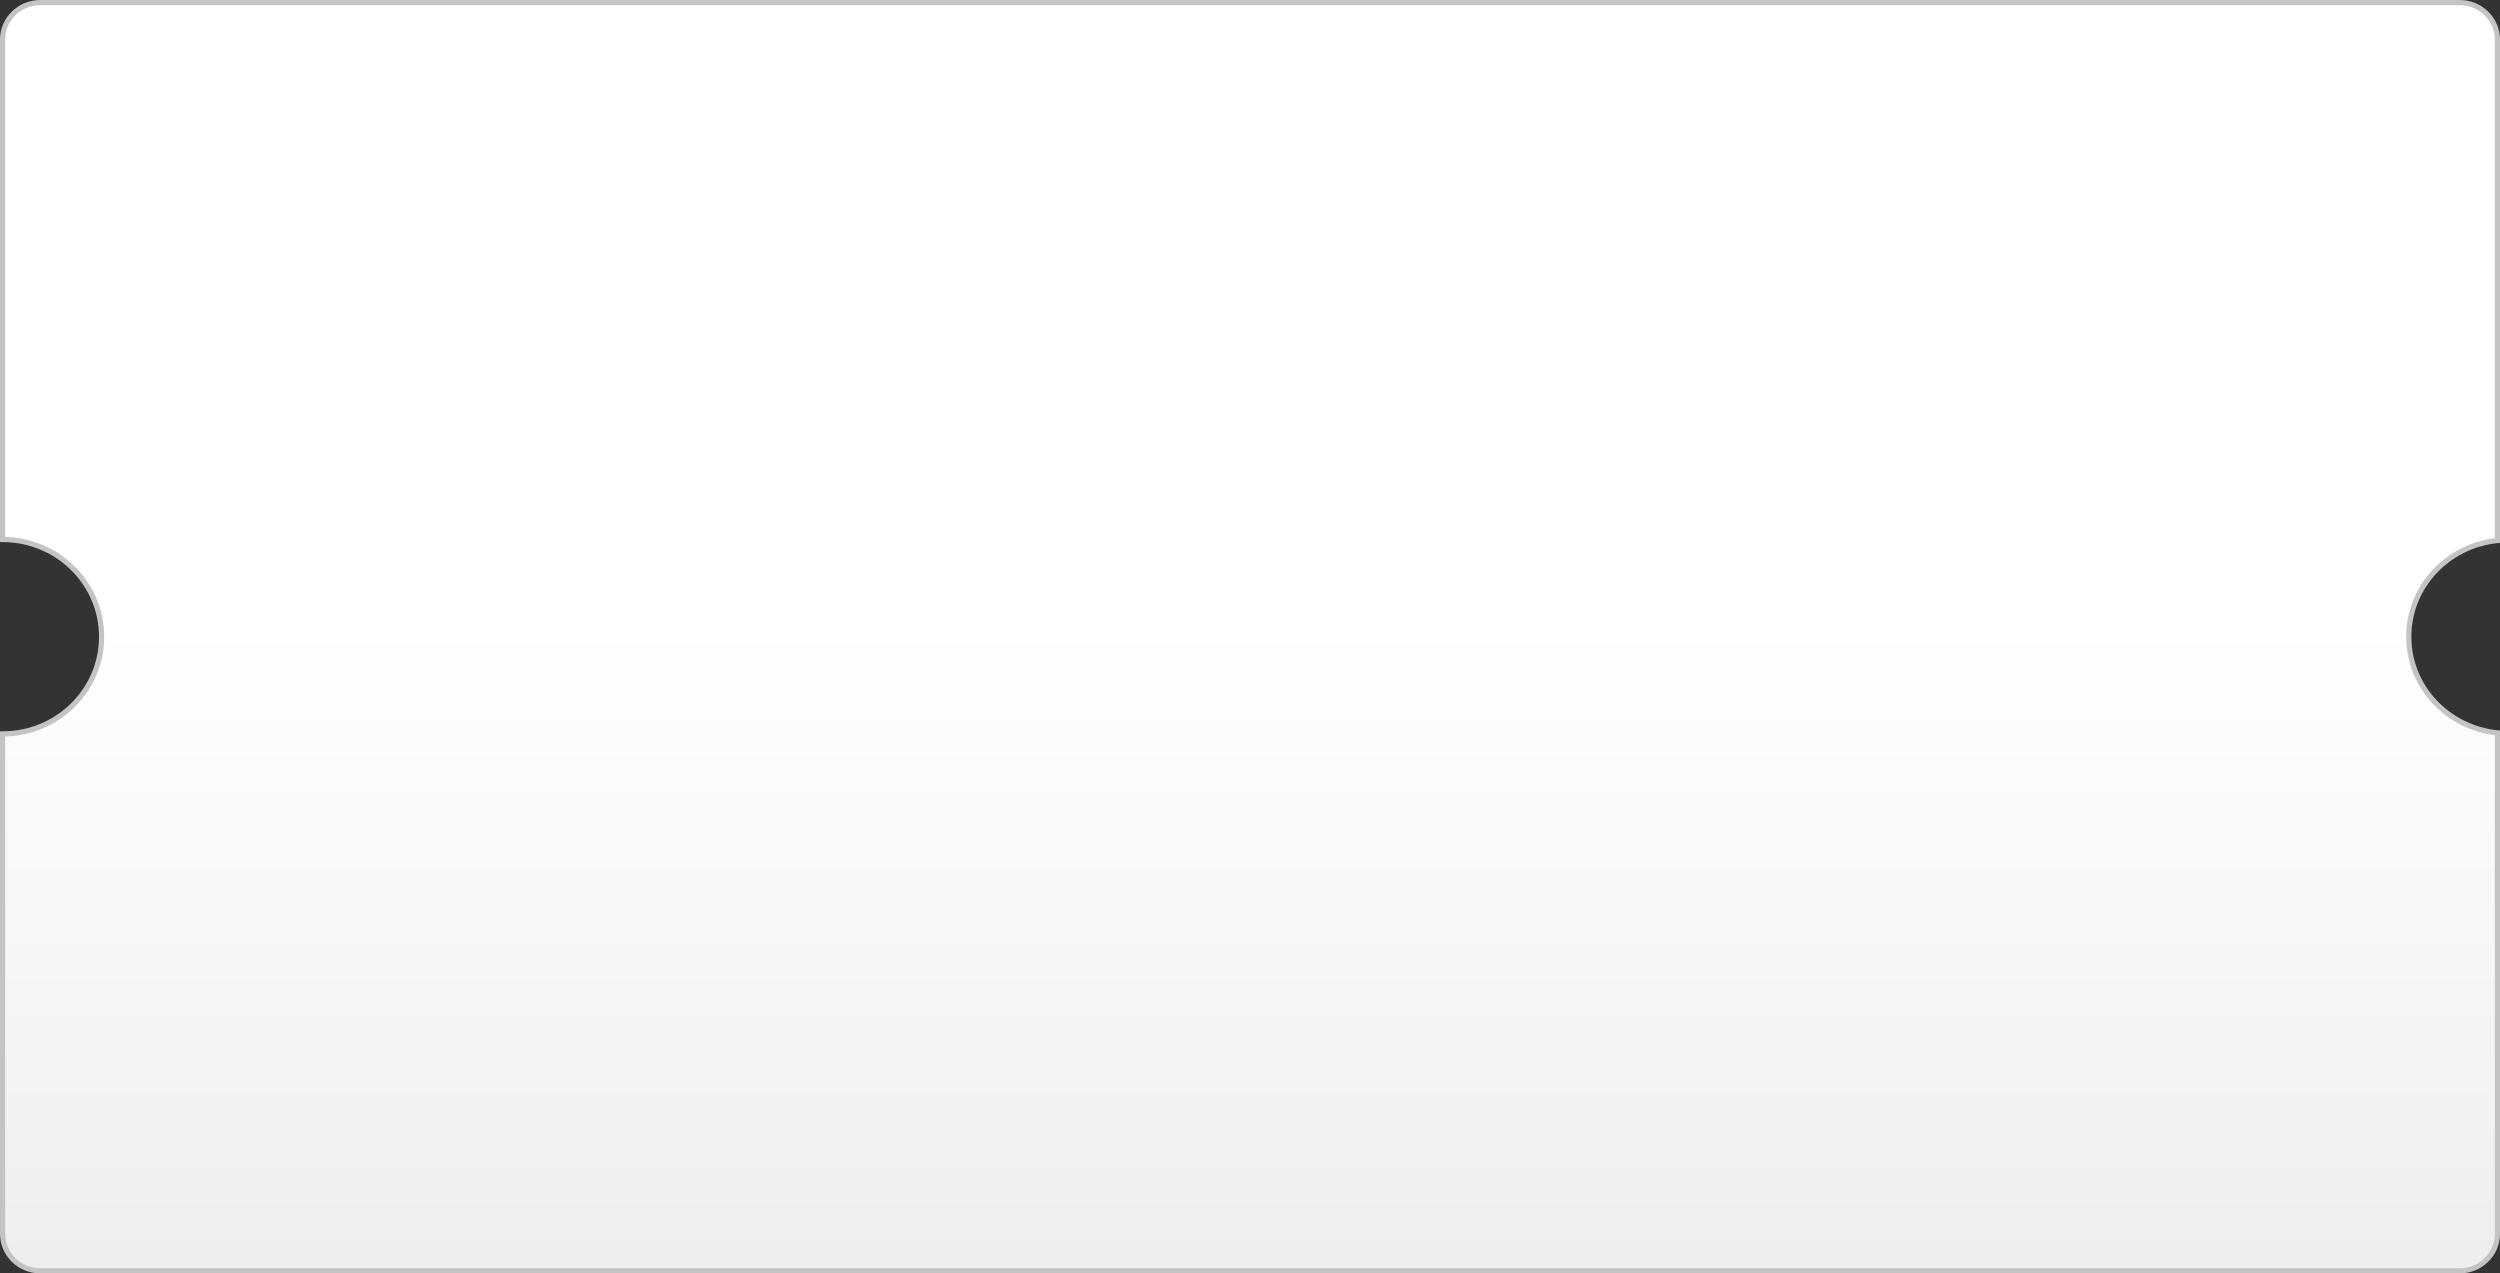 <?xml version="1.0" encoding="utf-8"?>
<!-- Generator: Adobe Illustrator 16.0.0, SVG Export Plug-In . SVG Version: 6.00 Build 0)  -->
<!DOCTYPE svg PUBLIC "-//W3C//DTD SVG 1.1//EN" "http://www.w3.org/Graphics/SVG/1.1/DTD/svg11.dtd">
<svg version="1.1" id="iconmonstr" xmlns="http://www.w3.org/2000/svg" xmlns:xlink="http://www.w3.org/1999/xlink" x="0px" y="0px"
	 width="362.066px" height="184.424px" viewBox="0 0 362.066 184.424" enable-background="new 0 0 362.066 184.424"
	 xml:space="preserve" preserveAspectRatio="none">
<rect x="0" y="0" width="362.066" height="184.424" fill="#333333" stroke="none"/>
<linearGradient id="SVGID_1_" gradientUnits="userSpaceOnUse" x1="181.033" y1="90.426" x2="181.033" y2="730.281">
	<stop  offset="0" style="stop-color:#FFFFFF"/>
	<stop  offset="1" style="stop-color:#898989"/>
</linearGradient>
<path fill="url(#SVGID_1_)" stroke="#C4C4C4" stroke-width="0.75" stroke-miterlimit="10" d="M348.855,92.211
	c0-7.264,5.634-13.181,12.836-13.931V5.737c0-2.953-2.443-5.362-5.464-5.362H5.839c-3.021,0-5.464,2.409-5.464,5.362v72.397
	c7.922,0,14.339,6.306,14.339,14.077c0,7.783-6.417,14.078-14.339,14.078v72.396c0,2.964,2.443,5.363,5.464,5.363h350.389
	c3.021,0,5.464-2.399,5.464-5.363v-72.544C354.489,105.393,348.855,99.486,348.855,92.211z"/>
</svg>
